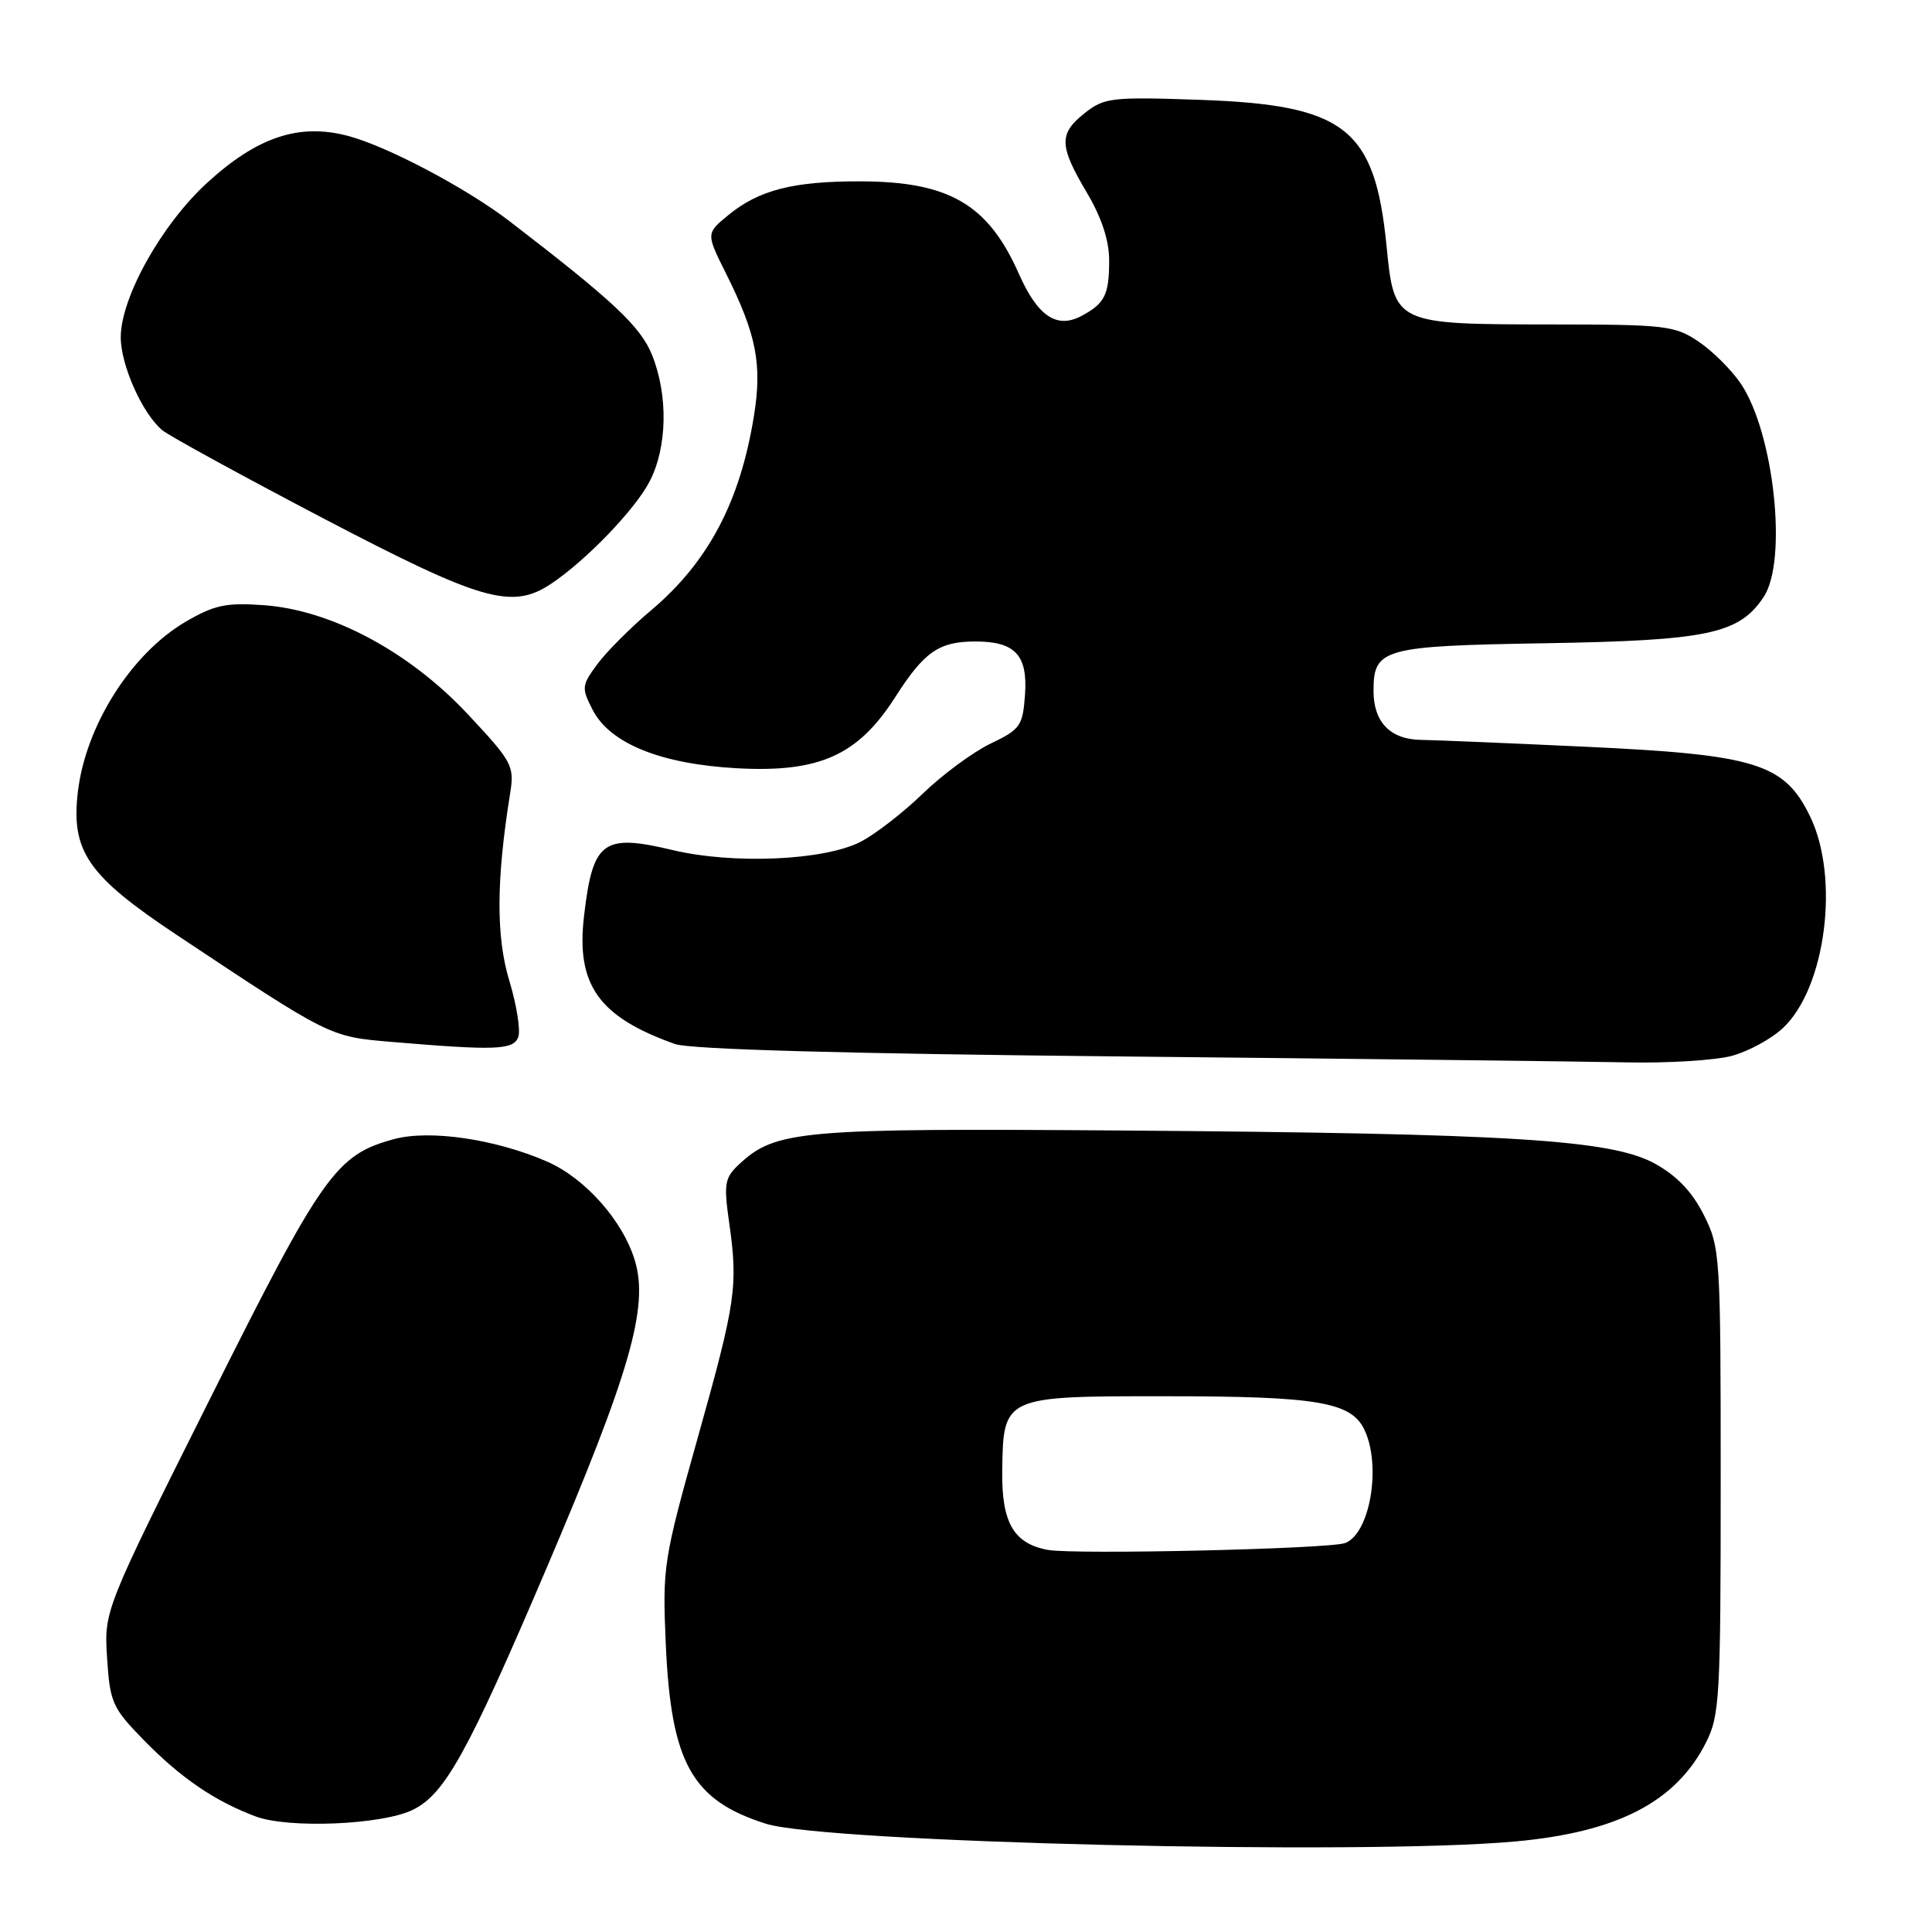 <?xml version="1.0" encoding="UTF-8" standalone="no"?>
<!DOCTYPE svg PUBLIC "-//W3C//DTD SVG 1.1//EN" "http://www.w3.org/Graphics/SVG/1.1/DTD/svg11.dtd" >
<svg xmlns="http://www.w3.org/2000/svg" xmlns:xlink="http://www.w3.org/1999/xlink" version="1.1" viewBox="0 0 256 256">
 <g >
 <path fill="currentColor"
d=" M 200.71 244.01 C 214.27 242.79 222.02 238.80 226.01 230.98 C 227.87 227.34 228.00 225.06 228.00 196.25 C 228.00 166.27 227.94 165.30 225.75 160.96 C 224.20 157.89 222.18 155.78 219.25 154.17 C 213.47 151.01 200.20 150.19 149.00 149.80 C 105.98 149.48 102.78 149.76 97.93 154.28 C 96.03 156.05 95.89 156.86 96.60 161.88 C 97.82 170.42 97.53 172.43 92.46 190.49 C 87.90 206.73 87.77 207.59 88.22 217.88 C 88.92 233.60 91.67 238.54 101.47 241.65 C 109.35 244.16 180.36 245.85 200.71 244.01 Z  M 54.66 239.83 C 58.92 237.78 61.94 232.35 72.33 208.00 C 83.48 181.88 85.98 173.21 84.13 167.05 C 82.55 161.77 77.55 156.13 72.50 153.92 C 65.71 150.95 56.98 149.66 52.24 150.93 C 44.52 153.02 42.77 155.48 27.83 185.35 C 13.79 213.40 13.79 213.40 14.19 219.71 C 14.57 225.60 14.89 226.31 19.05 230.57 C 23.97 235.60 28.41 238.63 33.88 240.69 C 38.22 242.31 50.55 241.81 54.66 239.83 Z  M 229.50 139.90 C 231.70 139.30 234.75 137.64 236.27 136.20 C 241.93 130.86 243.79 116.32 239.85 108.19 C 236.45 101.16 232.70 100.00 210.15 98.95 C 199.89 98.47 190.07 98.06 188.32 98.04 C 184.23 97.99 182.00 95.70 182.00 91.55 C 182.00 85.92 183.19 85.59 204.87 85.23 C 226.32 84.87 230.44 83.99 233.69 79.11 C 236.89 74.31 235.08 57.39 230.67 50.84 C 229.45 49.03 226.93 46.52 225.08 45.27 C 221.92 43.14 220.68 43.00 205.60 42.99 C 184.74 42.97 184.75 42.97 183.72 32.55 C 182.17 16.97 178.23 13.90 159.00 13.23 C 147.32 12.82 146.32 12.94 143.75 14.97 C 140.28 17.71 140.32 19.29 144.00 25.50 C 145.96 28.80 146.97 31.86 146.97 34.50 C 146.97 39.08 146.39 40.23 143.25 41.89 C 140.00 43.59 137.48 41.88 135.00 36.27 C 130.93 27.07 125.76 24.05 114.00 24.03 C 105.12 24.01 100.57 25.17 96.52 28.49 C 93.55 30.93 93.55 30.93 96.19 36.22 C 100.23 44.30 101.01 48.27 99.90 55.11 C 98.07 66.50 93.84 74.49 86.25 80.89 C 83.57 83.14 80.39 86.34 79.16 87.99 C 77.06 90.84 77.03 91.15 78.54 94.08 C 80.84 98.53 87.59 101.25 97.68 101.80 C 108.57 102.39 113.69 100.09 118.61 92.39 C 122.47 86.35 124.42 85.00 129.24 85.00 C 134.51 85.00 136.19 86.80 135.82 92.04 C 135.52 96.19 135.21 96.64 131.24 98.54 C 128.90 99.67 124.85 102.66 122.24 105.19 C 119.63 107.72 115.92 110.58 114.00 111.56 C 109.13 114.03 97.12 114.55 89.09 112.63 C 79.89 110.44 78.55 111.43 77.39 121.35 C 76.31 130.50 79.31 134.73 89.44 138.34 C 91.43 139.05 112.18 139.63 149.00 139.99 C 180.07 140.30 210.00 140.65 215.50 140.77 C 221.00 140.89 227.30 140.50 229.50 139.90 Z  M 68.67 137.43 C 69.00 136.56 68.47 133.20 67.49 129.96 C 65.72 124.13 65.75 116.64 67.59 105.16 C 68.18 101.48 67.91 100.97 61.99 94.64 C 54.22 86.34 43.93 80.84 34.96 80.19 C 29.95 79.83 28.41 80.16 24.57 82.40 C 17.39 86.62 11.36 96.13 10.32 104.91 C 9.39 112.80 11.63 116.05 23.40 123.87 C 43.82 137.45 43.65 137.36 51.92 138.06 C 65.67 139.22 68.01 139.13 68.67 137.43 Z  M 73.03 77.35 C 77.65 74.27 84.16 67.51 86.08 63.79 C 88.42 59.27 88.55 52.42 86.41 47.06 C 84.89 43.27 81.30 39.90 67.50 29.30 C 61.79 24.92 51.25 19.35 46.08 18.00 C 39.63 16.30 34.10 18.14 27.46 24.21 C 21.42 29.73 16.00 39.42 16.00 44.70 C 16.00 48.39 18.88 54.83 21.51 57.01 C 22.42 57.76 32.01 63.01 42.83 68.68 C 63.82 79.66 67.83 80.82 73.03 77.35 Z  M 138.85 205.37 C 134.32 204.54 132.71 201.76 132.80 194.90 C 132.94 185.00 132.94 185.00 154.40 185.01 C 174.69 185.01 179.12 185.77 180.84 189.55 C 183.05 194.39 181.51 203.21 178.24 204.46 C 176.21 205.24 142.43 206.02 138.85 205.37 Z "/>
</g>
</svg>